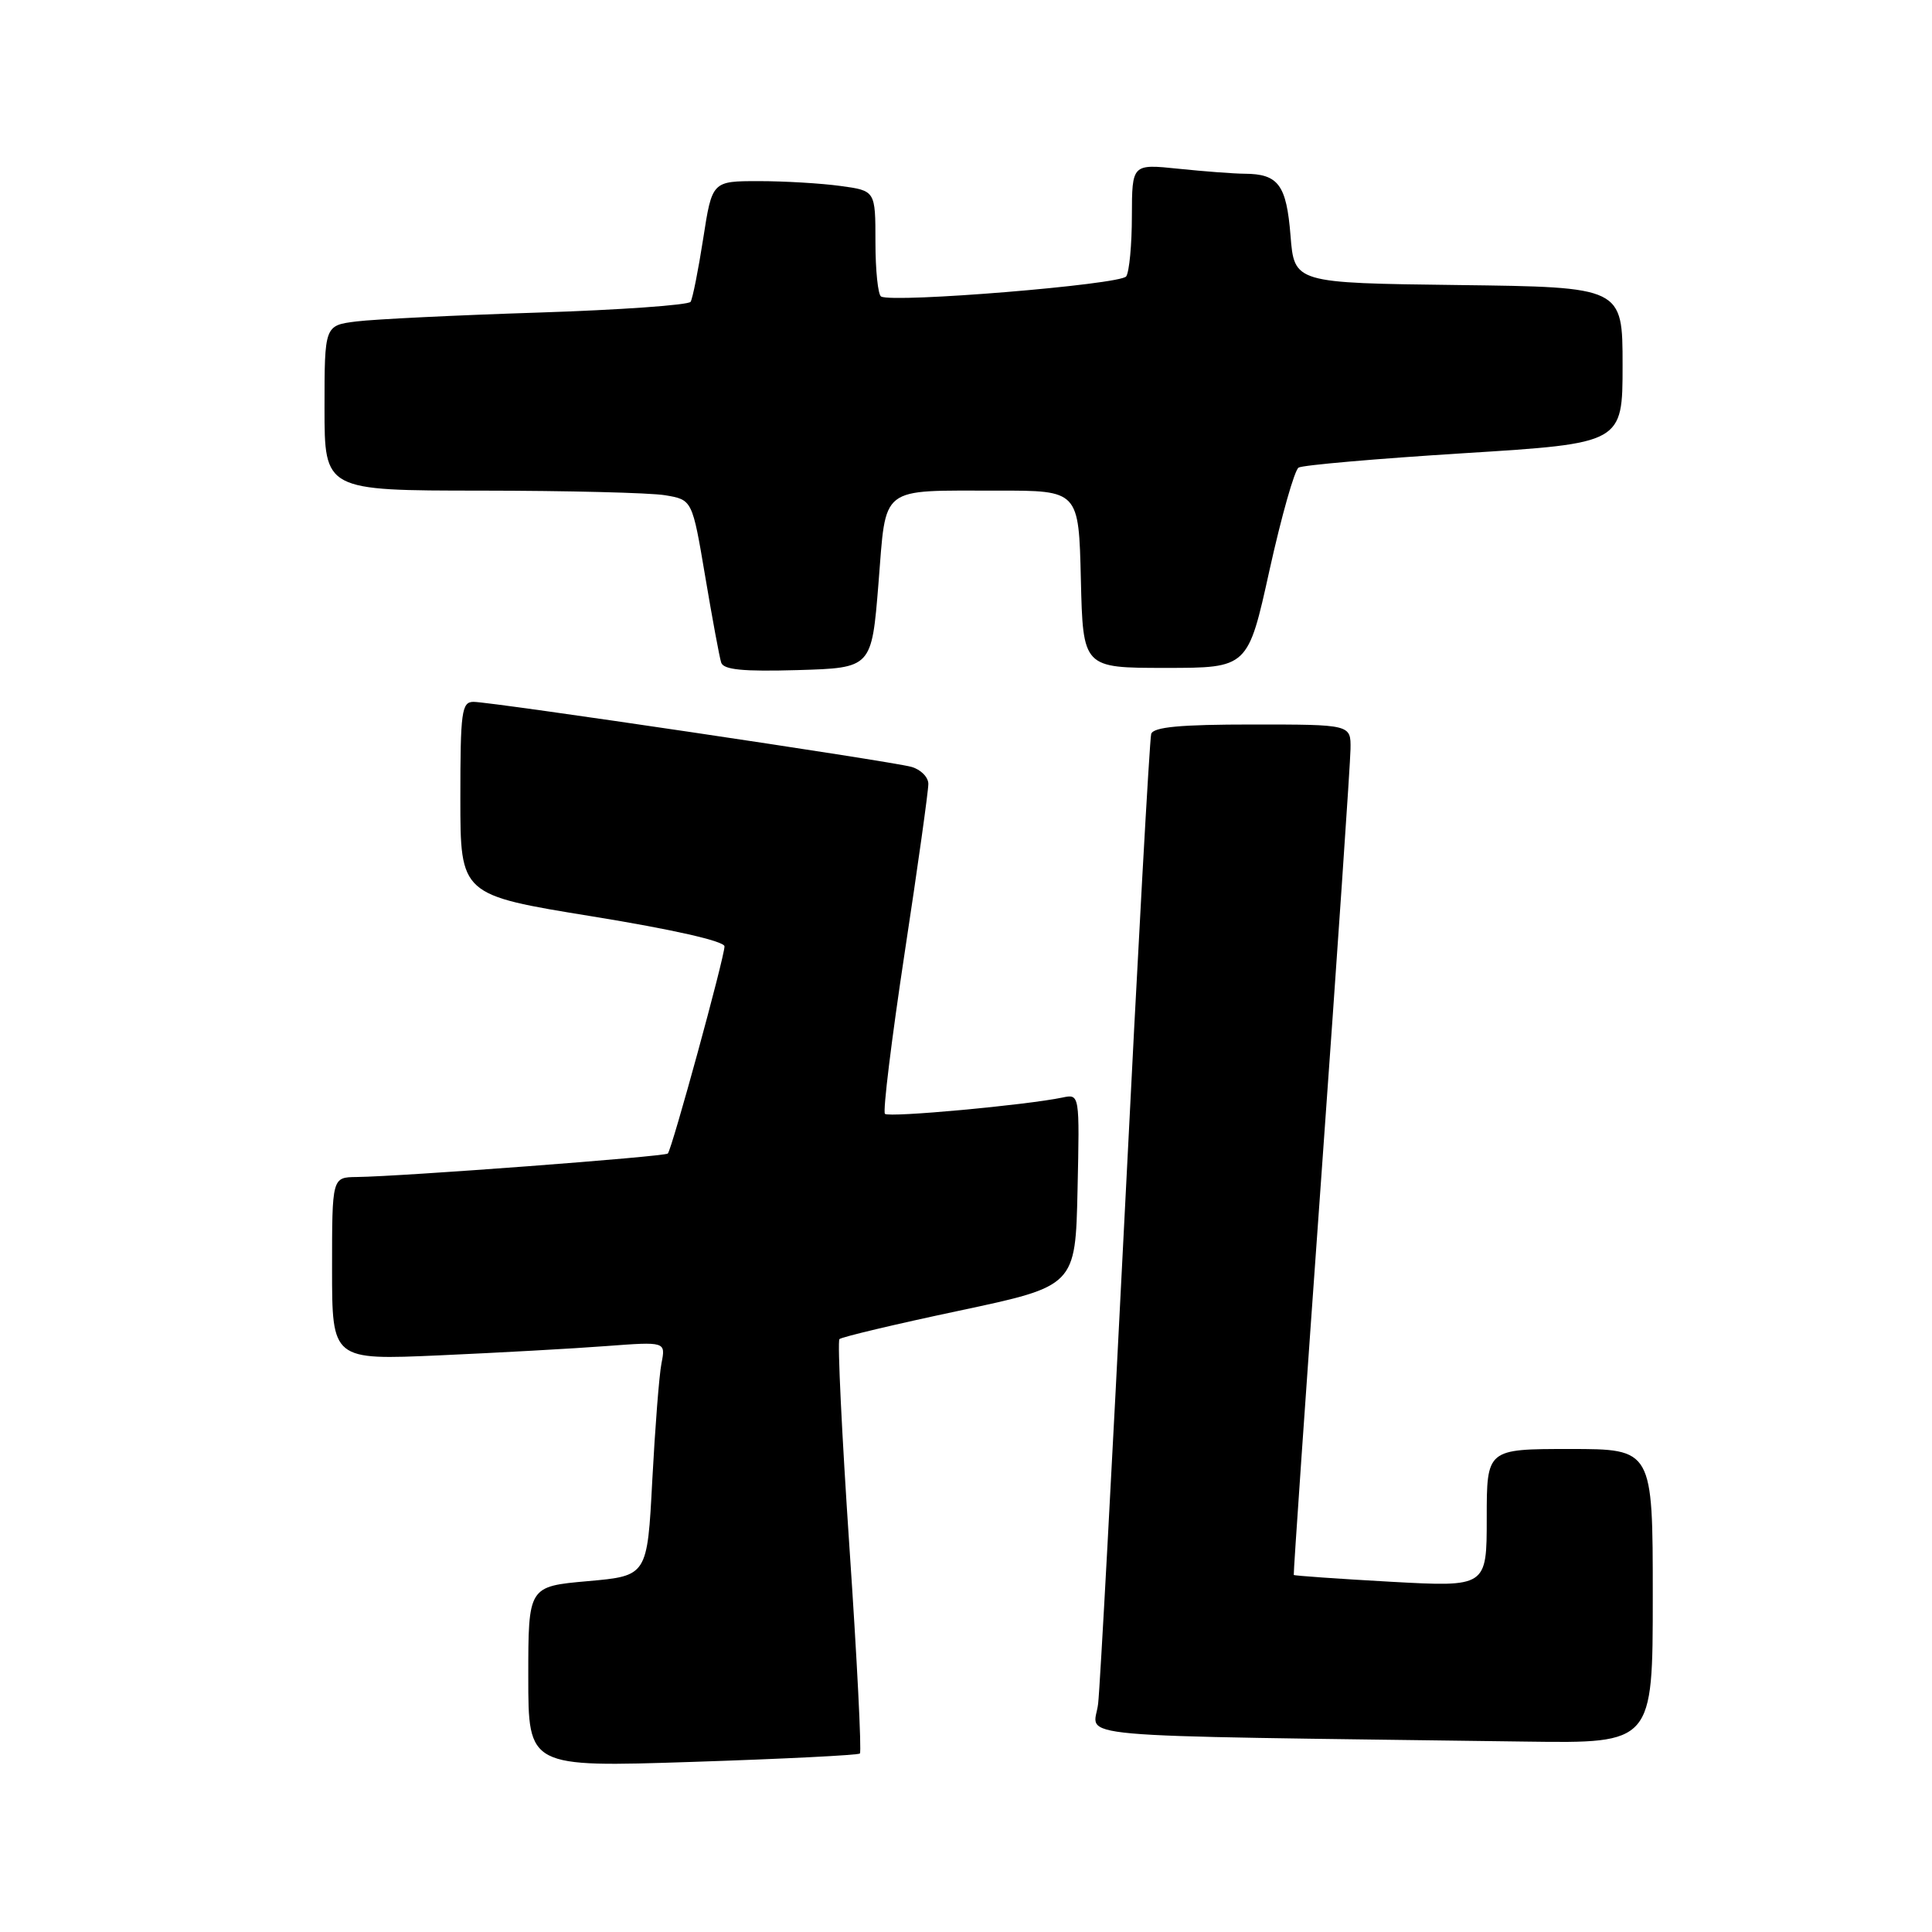 <?xml version="1.0" encoding="UTF-8" standalone="no"?>
<!DOCTYPE svg PUBLIC "-//W3C//DTD SVG 1.1//EN" "http://www.w3.org/Graphics/SVG/1.1/DTD/svg11.dtd" >
<svg xmlns="http://www.w3.org/2000/svg" xmlns:xlink="http://www.w3.org/1999/xlink" version="1.1" viewBox="0 0 256 256">
 <g >
 <path fill="currentColor"
d=" M 113.94 232.35 C 114.18 232.13 113.56 219.80 112.55 204.95 C 111.55 190.10 110.95 177.72 111.23 177.44 C 111.51 177.16 118.66 175.46 127.12 173.67 C 142.50 170.40 142.50 170.40 142.78 157.67 C 143.06 144.95 143.06 144.95 140.78 145.43 C 135.99 146.43 117.78 148.11 117.26 147.59 C 116.96 147.29 118.14 137.70 119.87 126.27 C 121.61 114.85 123.02 104.76 123.01 103.87 C 123.01 102.97 121.99 101.95 120.75 101.61 C 117.95 100.84 65.16 93.00 62.75 93.00 C 61.17 93.00 61.00 94.26 61.00 105.79 C 61.00 118.59 61.00 118.59 78.50 121.43 C 89.10 123.15 96.00 124.71 96.00 125.40 C 96.00 126.84 89.03 152.30 88.49 152.85 C 88.07 153.26 53.25 155.89 47.25 155.96 C 44.00 156.00 44.00 156.00 44.00 168.11 C 44.00 180.22 44.00 180.22 58.25 179.59 C 66.09 179.24 76.03 178.69 80.35 178.36 C 88.21 177.77 88.21 177.77 87.65 180.64 C 87.34 182.21 86.80 189.20 86.43 196.16 C 85.77 208.81 85.77 208.81 77.89 209.51 C 70.00 210.21 70.00 210.21 70.00 222.19 C 70.00 234.17 70.00 234.17 91.75 233.46 C 103.71 233.07 113.70 232.57 113.94 232.35 Z  M 219.00 211.50 C 219.00 192.00 219.00 192.00 208.00 192.00 C 197.00 192.00 197.00 192.00 197.00 201.15 C 197.00 210.29 197.00 210.29 184.27 209.59 C 177.27 209.20 171.49 208.79 171.43 208.69 C 171.36 208.59 173.02 184.65 175.11 155.50 C 177.20 126.35 178.93 101.04 178.95 99.25 C 179.00 96.00 179.00 96.00 165.97 96.00 C 156.42 96.00 152.83 96.33 152.54 97.25 C 152.33 97.94 150.76 126.17 149.07 160.00 C 147.37 193.82 145.77 223.40 145.51 225.73 C 144.99 230.43 139.13 229.91 202.25 230.77 C 219.00 231.00 219.00 231.00 219.00 211.50 Z  M 116.40 77.33 C 117.46 64.17 116.36 65.03 132.22 65.01 C 142.94 65.00 142.94 65.00 143.22 76.75 C 143.50 88.50 143.50 88.50 154.43 88.50 C 165.36 88.50 165.36 88.50 168.22 75.53 C 169.80 68.40 171.53 62.29 172.07 61.96 C 172.60 61.63 182.48 60.77 194.02 60.05 C 215.00 58.74 215.00 58.74 215.00 48.39 C 215.00 38.04 215.00 38.04 193.25 37.77 C 171.50 37.50 171.50 37.50 171.00 31.21 C 170.46 24.48 169.39 23.04 164.90 23.02 C 163.46 23.01 159.53 22.71 156.15 22.36 C 150.00 21.72 150.00 21.72 149.98 28.61 C 149.98 32.40 149.64 36.01 149.23 36.62 C 148.53 37.71 118.38 40.18 116.75 39.29 C 116.34 39.07 116.00 35.82 116.00 32.08 C 116.00 25.27 116.00 25.27 111.36 24.64 C 108.81 24.29 103.94 24.00 100.54 24.00 C 94.36 24.00 94.36 24.00 93.18 31.60 C 92.53 35.78 91.78 39.55 91.51 39.99 C 91.24 40.42 82.13 41.07 71.26 41.42 C 60.39 41.77 49.59 42.30 47.25 42.59 C 43.00 43.12 43.00 43.12 43.00 54.06 C 43.00 65.00 43.00 65.00 63.75 65.01 C 75.16 65.02 86.13 65.29 88.12 65.62 C 91.73 66.22 91.73 66.22 93.44 76.36 C 94.38 81.94 95.33 87.08 95.56 87.79 C 95.86 88.75 98.45 89.00 105.73 88.79 C 115.50 88.50 115.50 88.50 116.40 77.33 Z "/>
</g>
</svg>